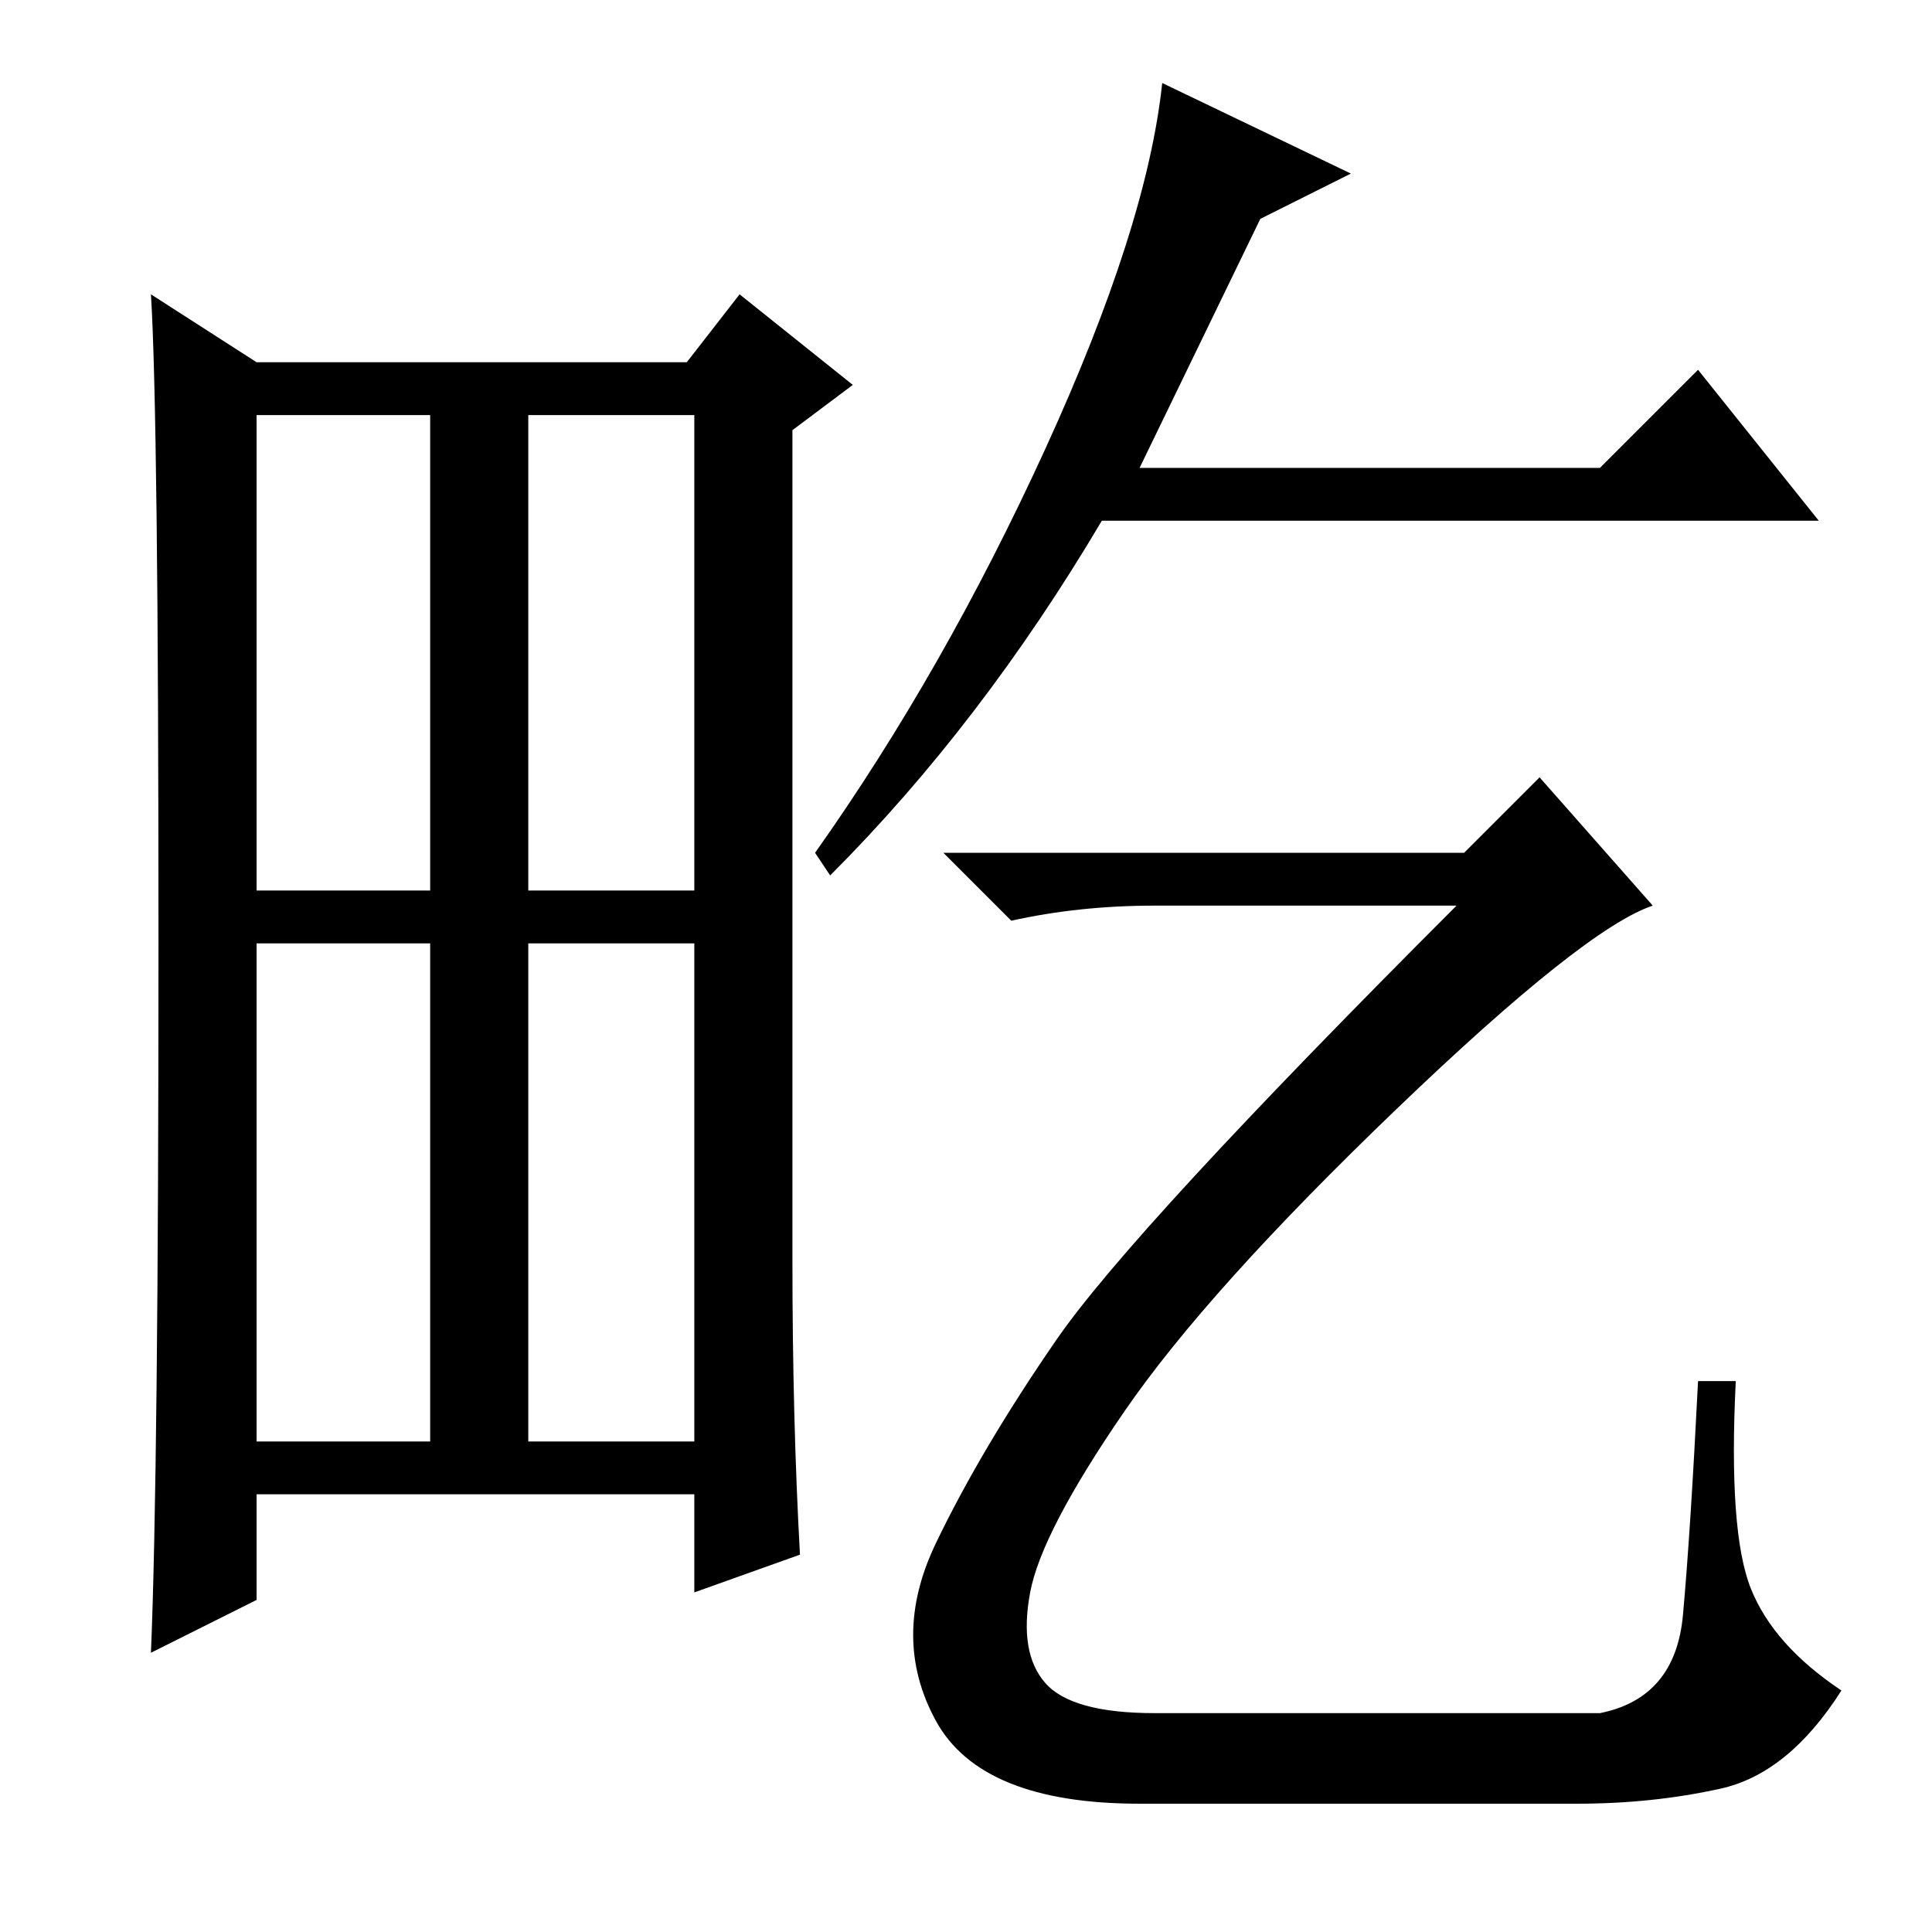 <?xml version="1.0" standalone="no"?>
<!DOCTYPE svg PUBLIC "-//W3C//DTD SVG 1.1//EN" "http://www.w3.org/Graphics/SVG/1.1/DTD/svg11.dtd" >
<svg xmlns="http://www.w3.org/2000/svg" xmlns:xlink="http://www.w3.org/1999/xlink" version="1.1" viewBox="0 -36 256 256">
  <g transform="matrix(1 0 0 -1 0 220)">
   <path fill="currentColor"
d="M105 89q0 -21 1 -39l-14 -5v13h-58v-14l-14 -7q1 24 1 94t-1 86l14 -9h57l7 9l15 -12l-8 -6v-110zM70 138h22v63h-22v-63zM34 65h23v66h-23v-66zM70 65h22v66h-22v-66zM34 138h23v63h-23v-63zM179 233l-12 -6l-16 -33h61l13 13l16 -20h-95q-16 -27 -36 -47l-2 3
q17 24 30.5 53.5t15.5 48.5zM194 143l10 10l15 -17q-9 -3 -34 -27t-36 -40t-12.5 -24t2 -12t14.5 -4h59q10 2 11 13t2 31h5q-1 -20 2 -27.5t12 -13.5q-7 -11 -16 -13t-19 -2h-58q-21 0 -27 11t0 23.5t16 27t53 57.5h-40q-10 0 -19 -2l-9 9h69z" />
  </g>

</svg>

